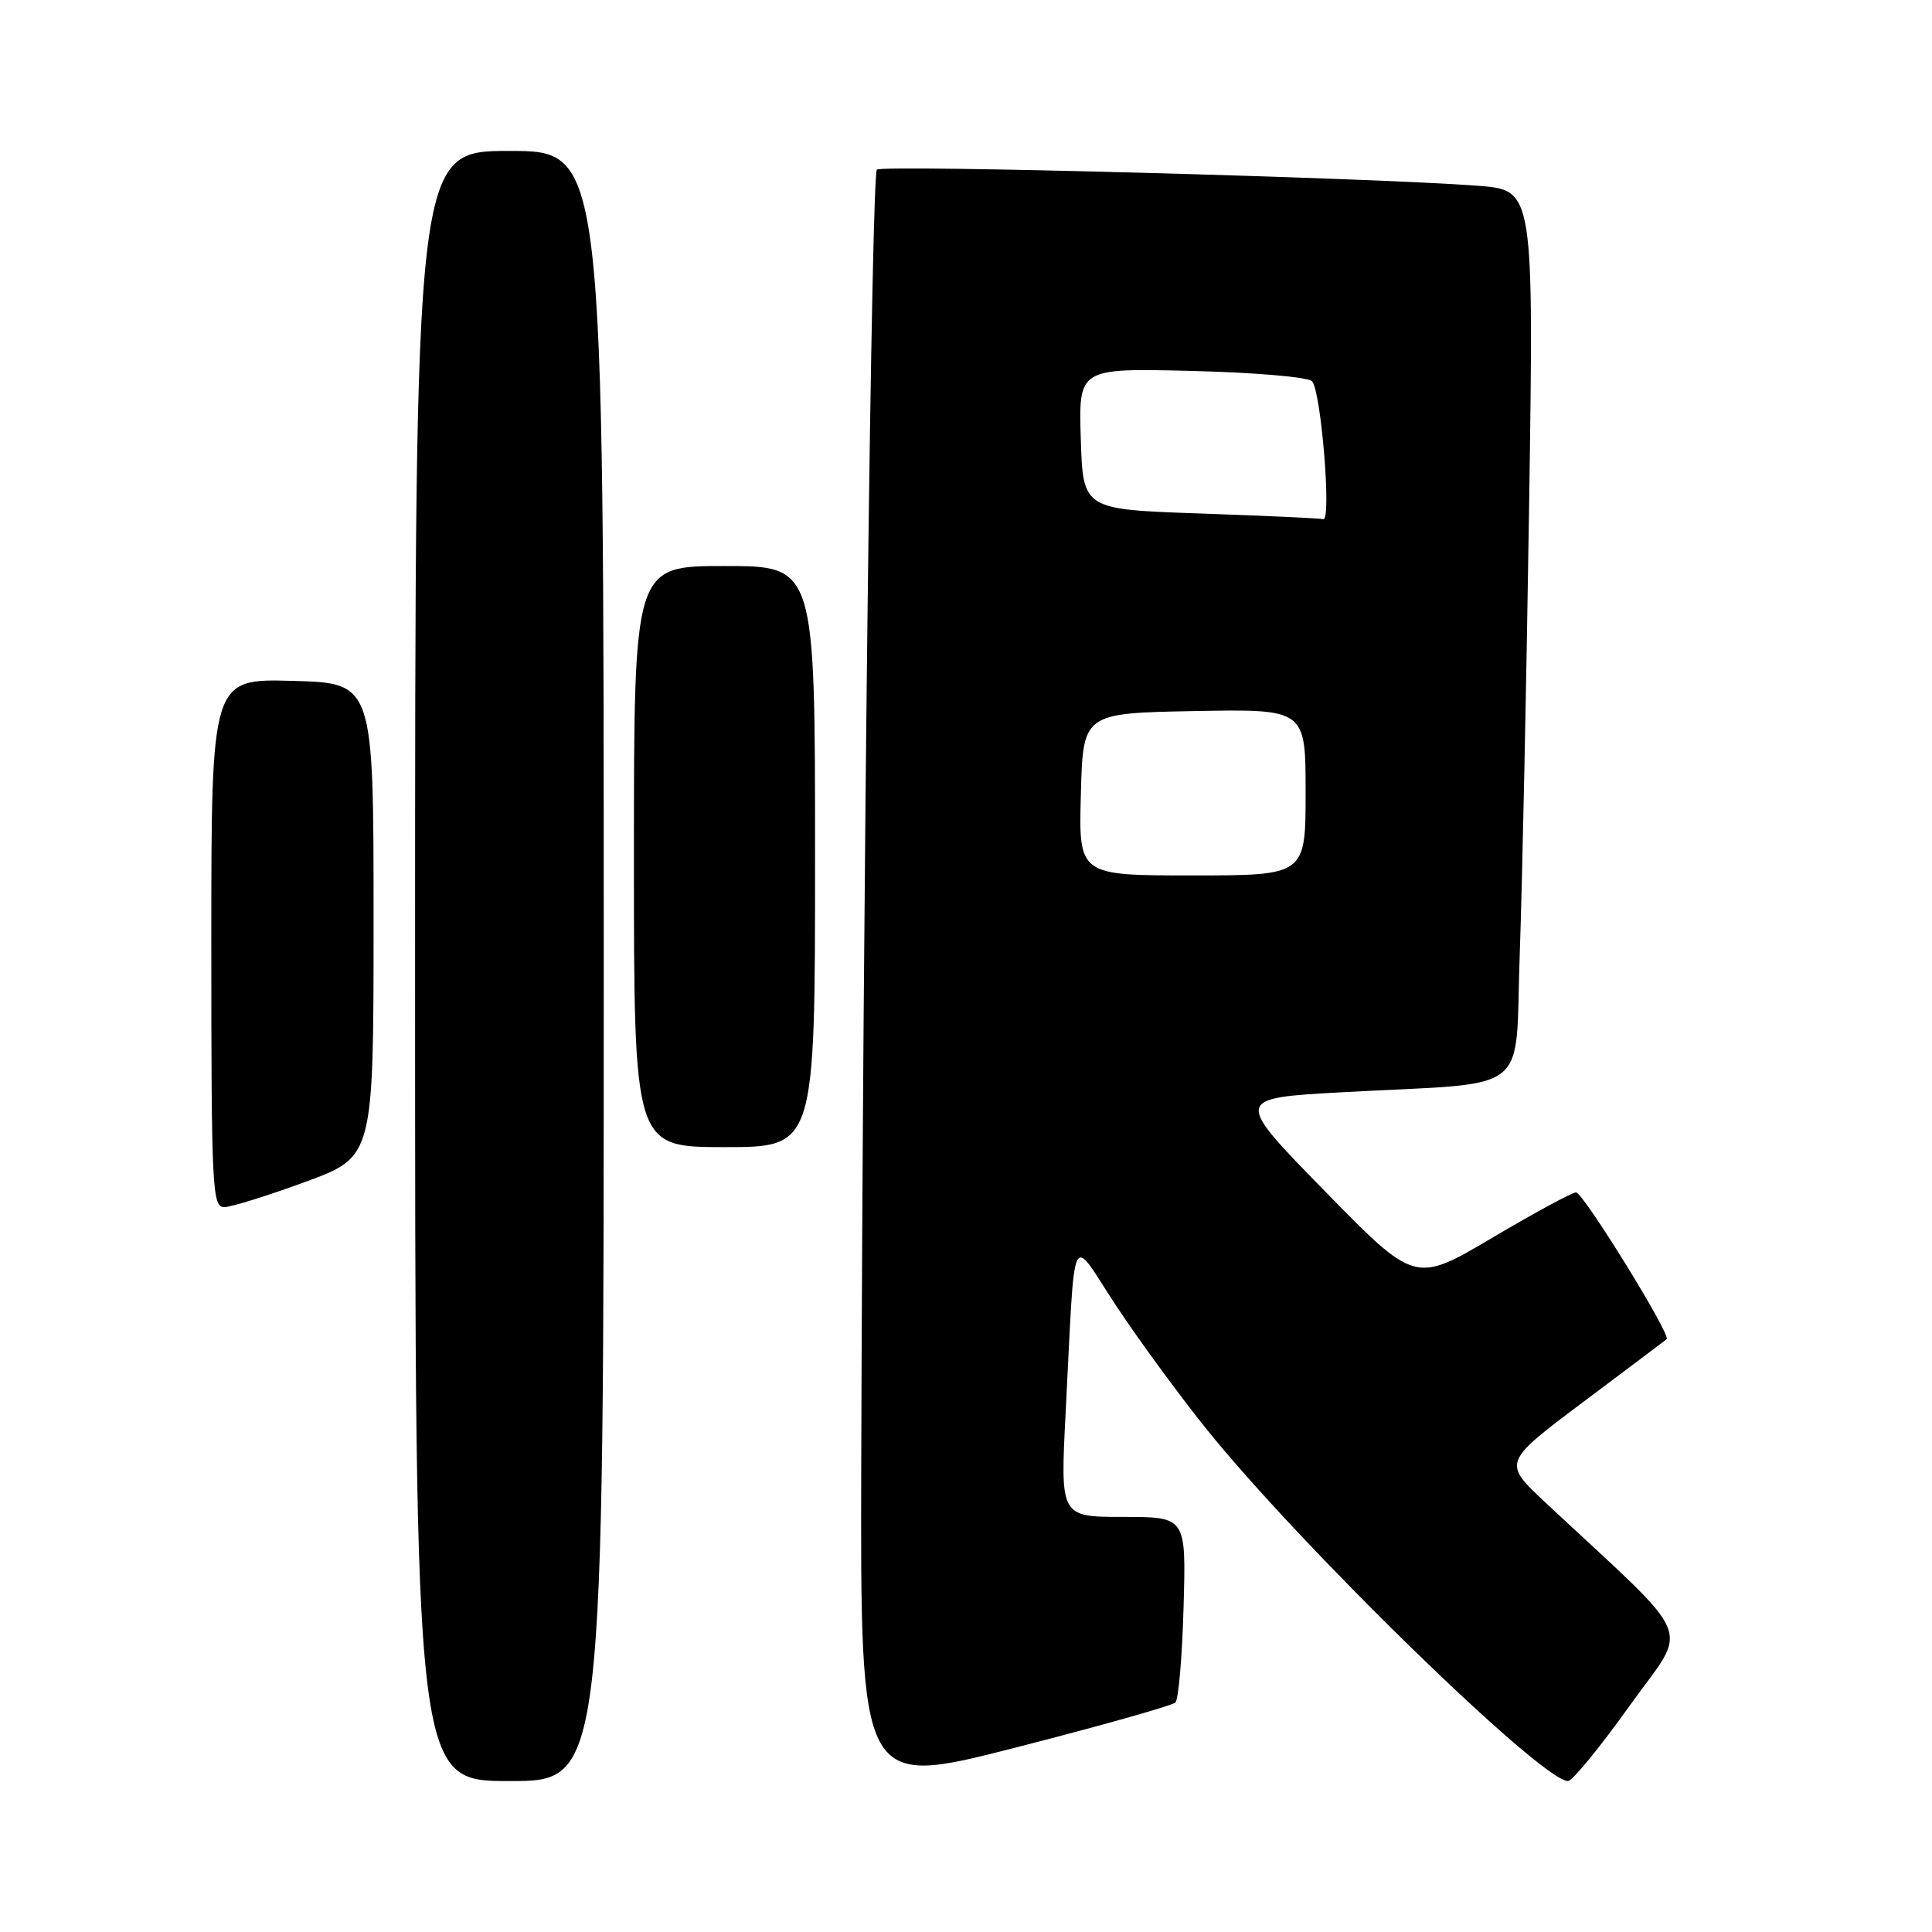 <?xml version="1.0" encoding="UTF-8" standalone="no"?>
<!DOCTYPE svg PUBLIC "-//W3C//DTD SVG 1.1//EN" "http://www.w3.org/Graphics/SVG/1.1/DTD/svg11.dtd" >
<svg xmlns="http://www.w3.org/2000/svg" xmlns:xlink="http://www.w3.org/1999/xlink" version="1.1" viewBox="0 0 256 256">
 <g >
 <path fill="currentColor"
d=" M 155.75 225.59 C 156.16 225.18 156.65 219.48 156.83 212.92 C 157.17 201.00 157.17 201.00 148.83 201.00 C 140.49 201.00 140.49 201.00 141.20 187.25 C 142.51 161.88 141.71 163.61 147.81 172.89 C 150.73 177.32 156.11 184.68 159.76 189.23 C 172.28 204.84 204.26 236.00 207.77 236.00 C 208.34 236.00 212.00 231.53 215.90 226.07 C 223.82 214.98 225.09 218.07 204.83 199.14 C 199.10 193.79 199.10 193.79 209.80 185.76 C 215.68 181.35 220.65 177.61 220.84 177.45 C 221.46 176.91 209.78 158.00 208.83 158.00 C 208.32 158.00 203.31 160.71 197.70 164.03 C 187.50 170.06 187.50 170.06 175.50 157.78 C 163.50 145.51 163.50 145.51 178.00 144.72 C 203.42 143.33 200.68 145.50 201.38 126.21 C 201.71 117.02 202.26 90.53 202.61 67.35 C 203.24 25.19 203.24 25.19 195.87 24.62 C 181.93 23.54 116.88 21.79 116.19 22.48 C 115.48 23.19 114.34 117.63 114.12 193.66 C 114.00 236.83 114.00 236.83 134.50 231.58 C 145.77 228.70 155.33 226.00 155.75 225.59 Z  M 80.00 128.00 C 80.00 20.00 80.00 20.00 67.50 20.00 C 55.00 20.00 55.00 20.00 55.00 128.00 C 55.00 236.00 55.00 236.00 67.50 236.00 C 80.00 236.00 80.00 236.00 80.00 128.00 Z  M 40.50 156.59 C 49.50 153.28 49.50 153.28 49.50 121.89 C 49.50 90.50 49.50 90.50 38.75 90.22 C 28.00 89.93 28.00 89.93 28.00 124.97 C 28.00 157.69 28.12 160.00 29.75 159.95 C 30.71 159.92 35.55 158.41 40.50 156.59 Z  M 108.00 113.50 C 108.00 75.00 108.00 75.00 96.00 75.00 C 84.00 75.00 84.00 75.00 84.00 113.50 C 84.00 152.00 84.00 152.00 96.00 152.00 C 108.00 152.00 108.00 152.00 108.00 113.50 Z  M 143.22 105.25 C 143.50 94.50 143.50 94.50 158.25 94.22 C 173.00 93.95 173.00 93.95 173.00 104.97 C 173.00 116.00 173.00 116.00 157.97 116.00 C 142.93 116.00 142.93 116.00 143.22 105.25 Z  M 159.00 68.04 C 143.50 67.50 143.50 67.50 143.21 58.14 C 142.92 48.78 142.92 48.78 157.92 49.15 C 166.16 49.35 173.33 49.96 173.85 50.51 C 175.05 51.78 176.46 69.07 175.34 68.79 C 174.88 68.67 167.53 68.34 159.00 68.04 Z "/>
</g>
</svg>